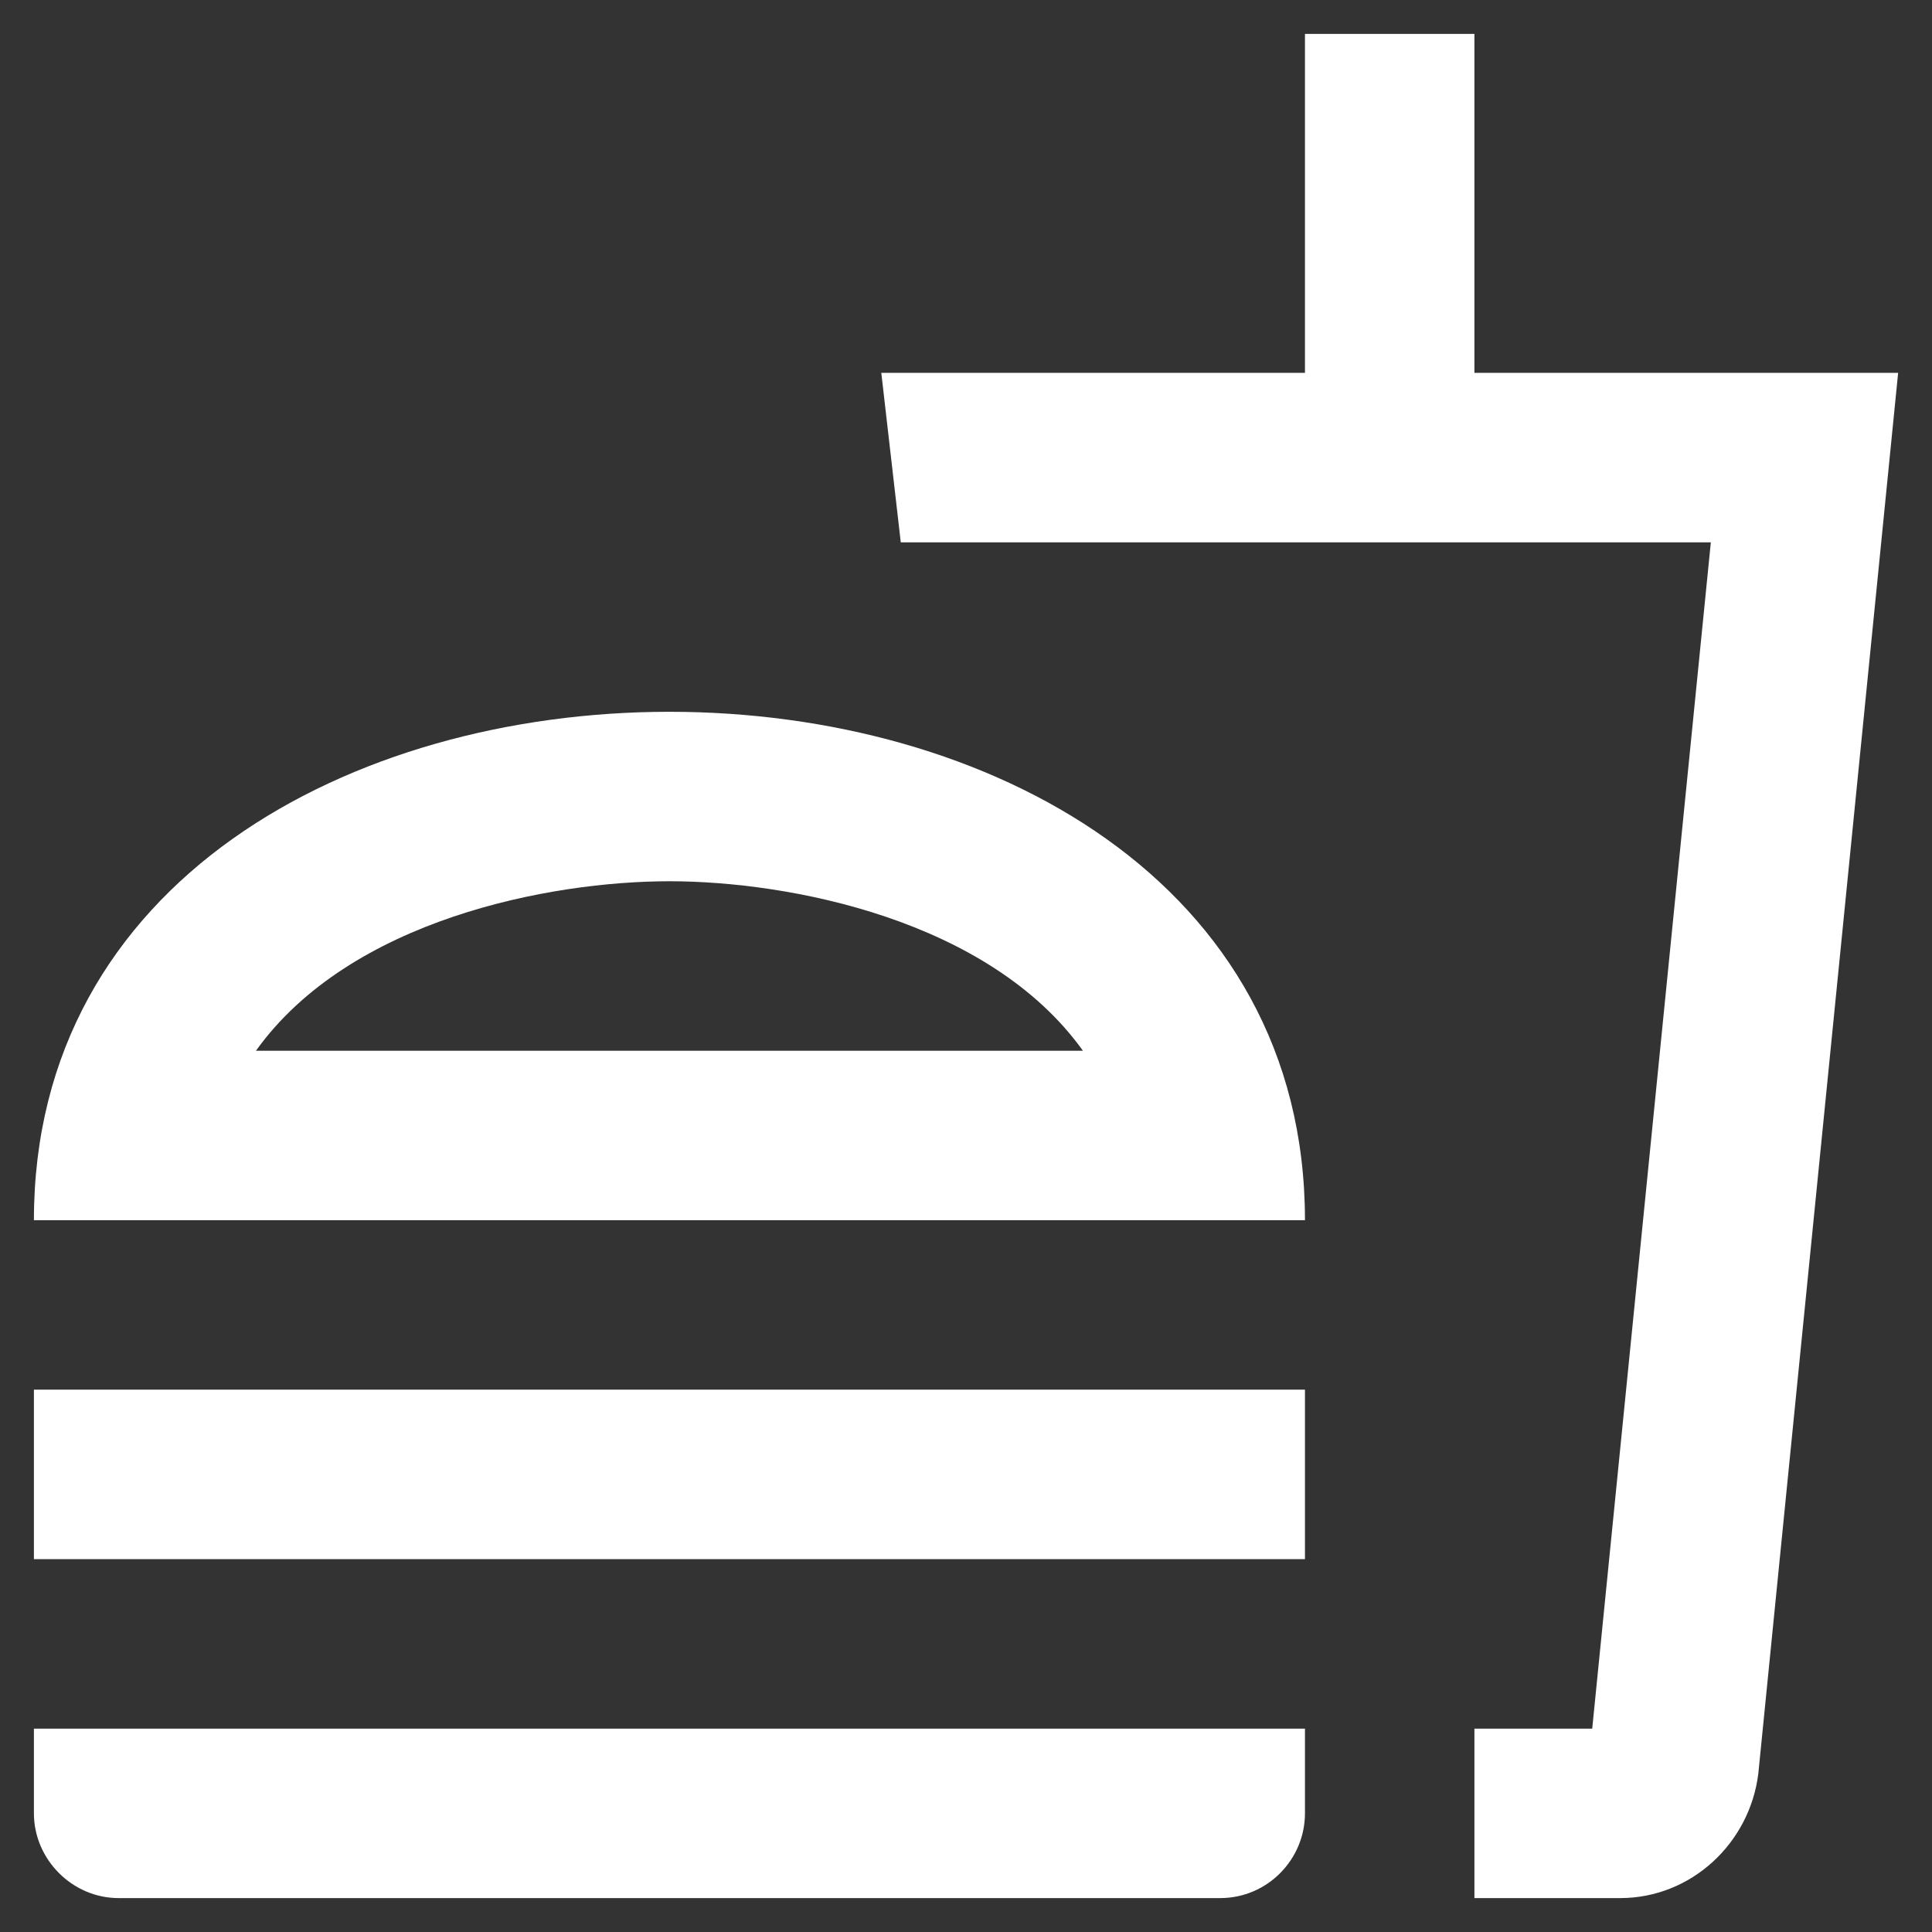 <svg width="38" height="38" viewBox="0 0 38 38" fill="none" xmlns="http://www.w3.org/2000/svg">
<rect x="0" y="0" width="38" height="38" fill="#333333" stroke="none"/>
<path d="M0.667 35.667C0.667 36.567 1.417 37.333 2.334 37.333H24C24.934 37.333 25.667 36.567 25.667 35.667V34H0.667V35.667ZM13.167 14C6.917 14 0.667 17.333 0.667 24H25.667C25.667 17.333 19.417 14 13.167 14ZM5.034 20.667C6.884 18.083 10.817 17.333 13.167 17.333C15.517 17.333 19.45 18.083 21.3 20.667H5.034ZM0.667 27.333H25.667V30.667H0.667V27.333ZM29 7.333V0.667H25.667V7.333H17.334L17.717 10.667H33.65L31.317 34H29V37.333H31.867C33.267 37.333 34.417 36.25 34.584 34.883L37.334 7.333H29Z" fill="white"/>
</svg>
